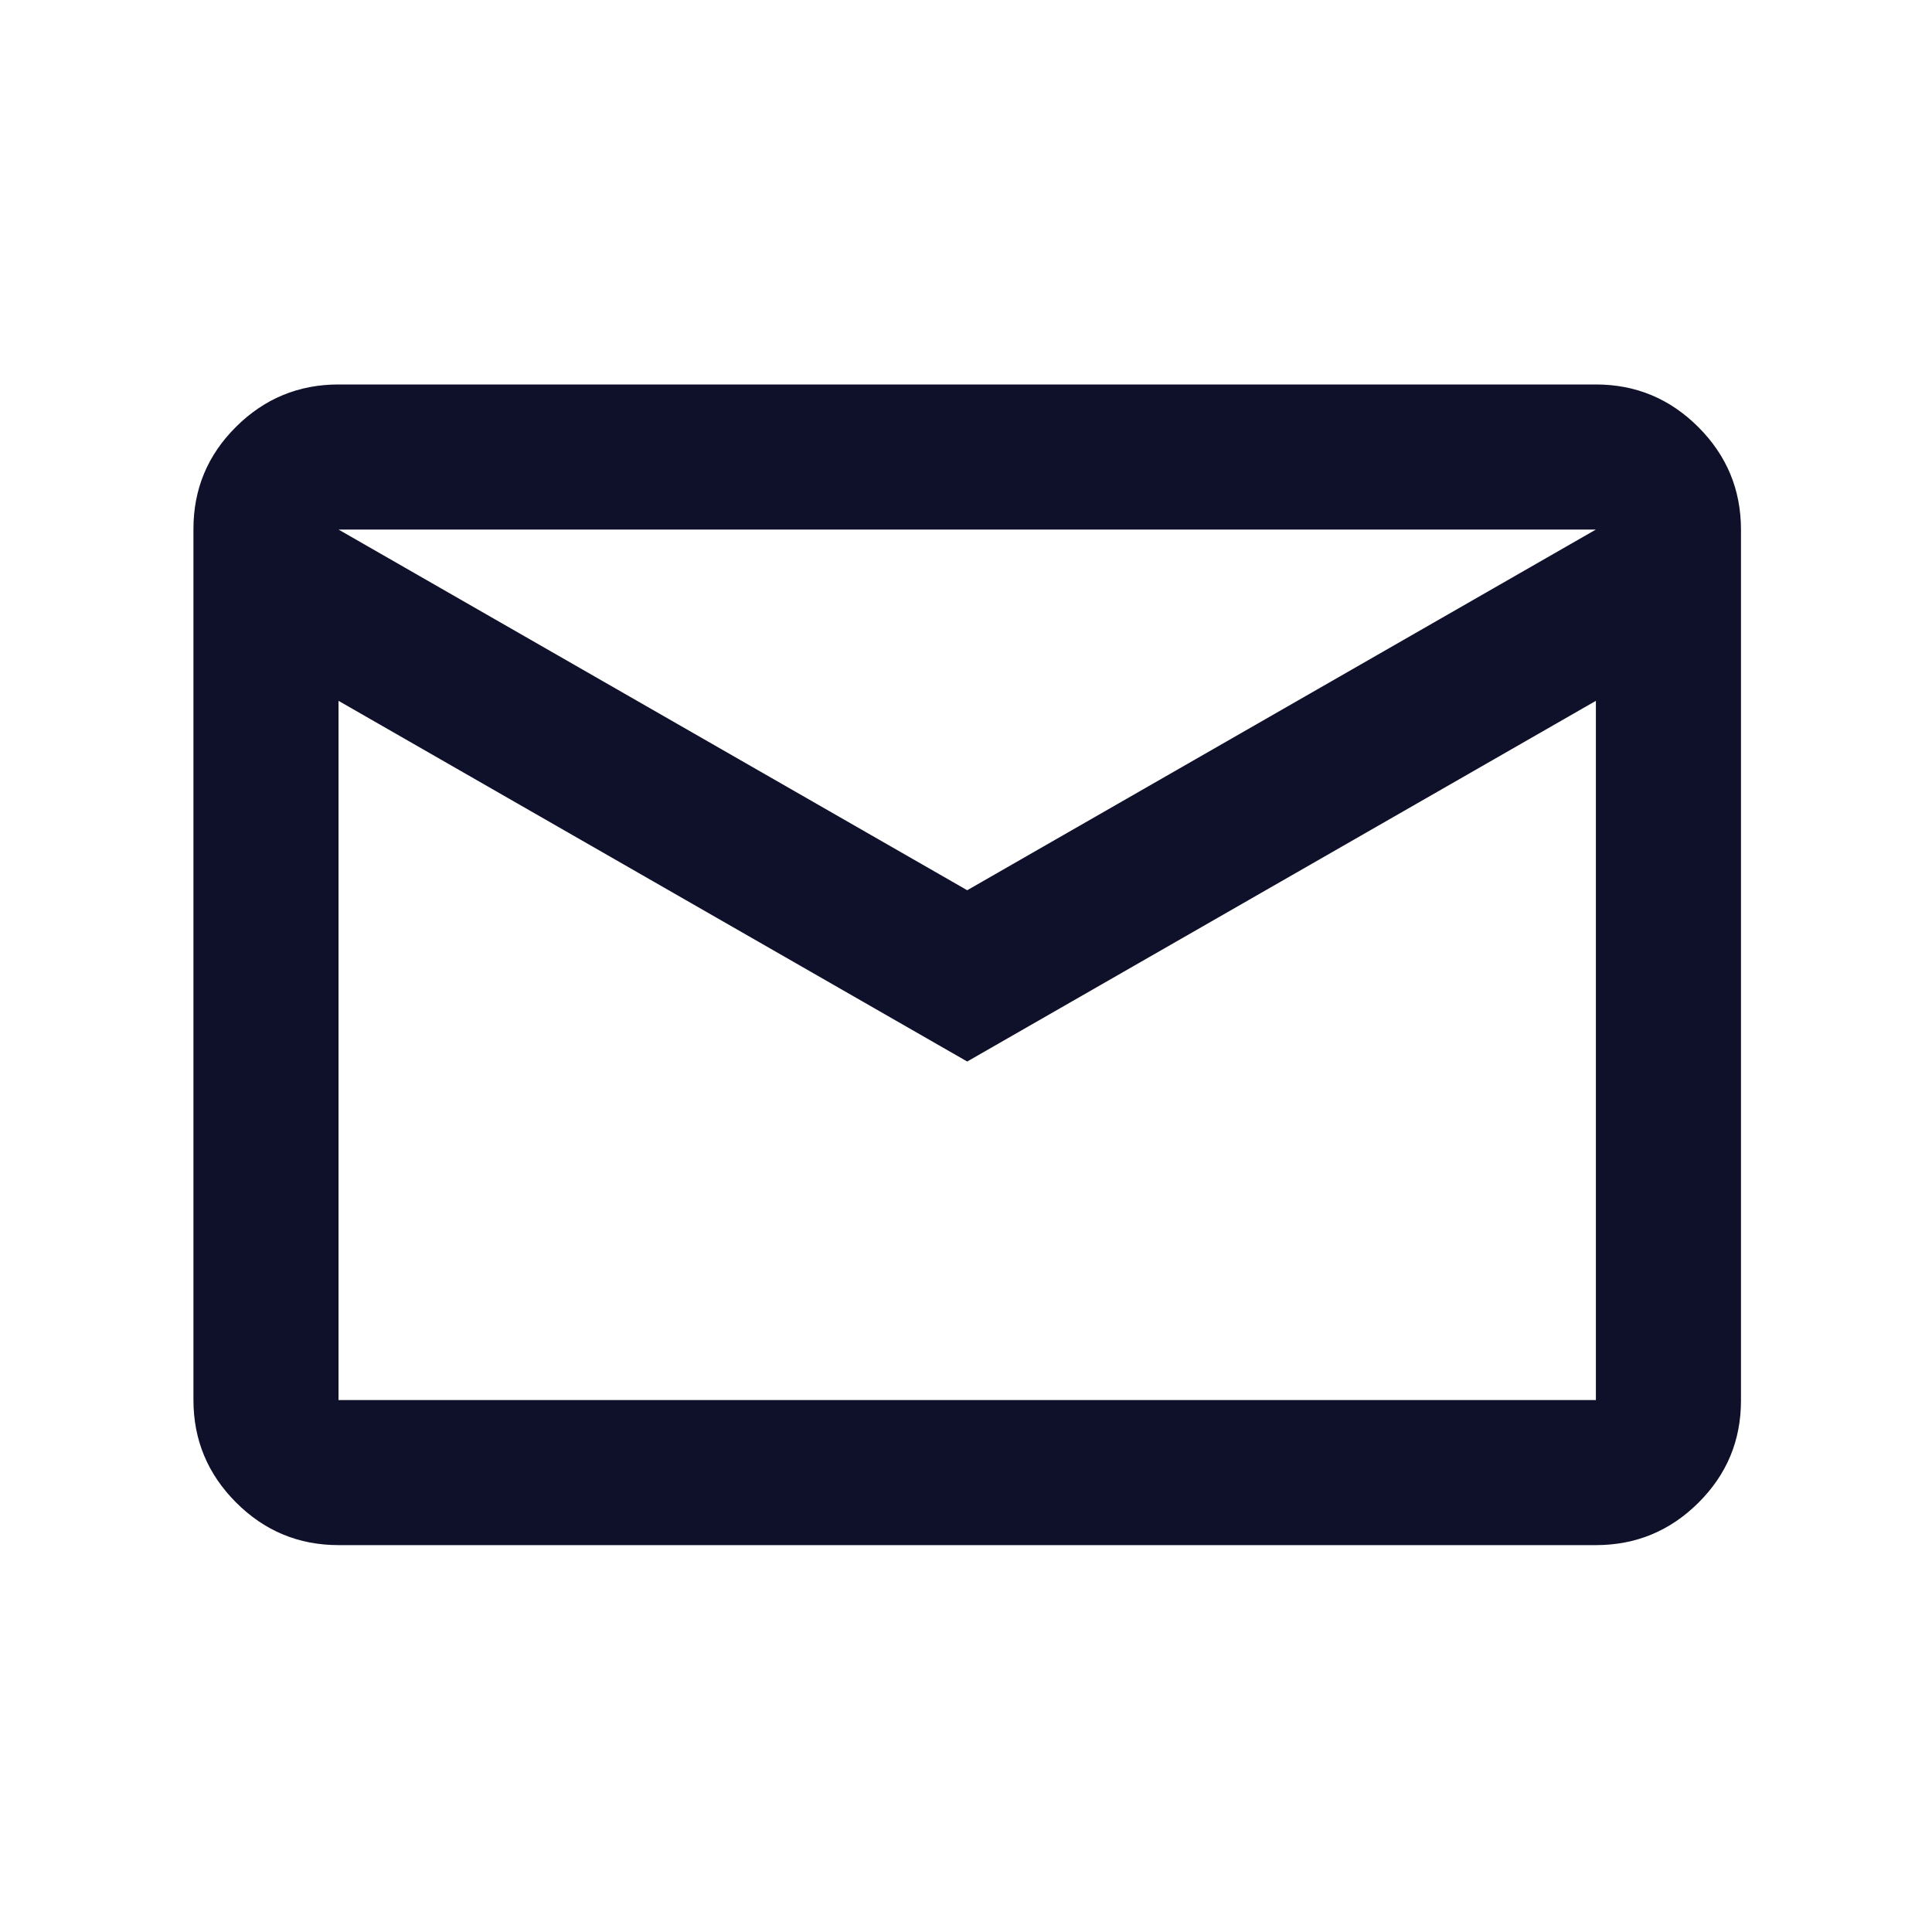 <svg xmlns="http://www.w3.org/2000/svg" width="20" height="20" viewBox="0 0 256 256"><path d="M168-192c-19.8 0-36.75-7.054-50.85-21.162C103.05-227.27 96-244.229 96-264.04v-432.243C96-716.094 103.05-733 117.15-747c14.1-14 31.05-21 50.85-21h624c19.8 0 36.75 7.054 50.85 21.162C856.95-732.73 864-715.771 864-695.96v432.243c0 19.811-7.05 36.717-21.15 50.717-14.1 14-31.05 21-50.85 21zm312-240L168-611v347h624v-347zm0-85 312-179H168zm-312-94v-85 432z" transform="translate(0 256) scale(.267)" fill="#0f1029" stroke-miterlimit="10" font-family="none" font-weight="none" font-size="none" text-anchor="none" style="mix-blend-mode:normal"/></svg>